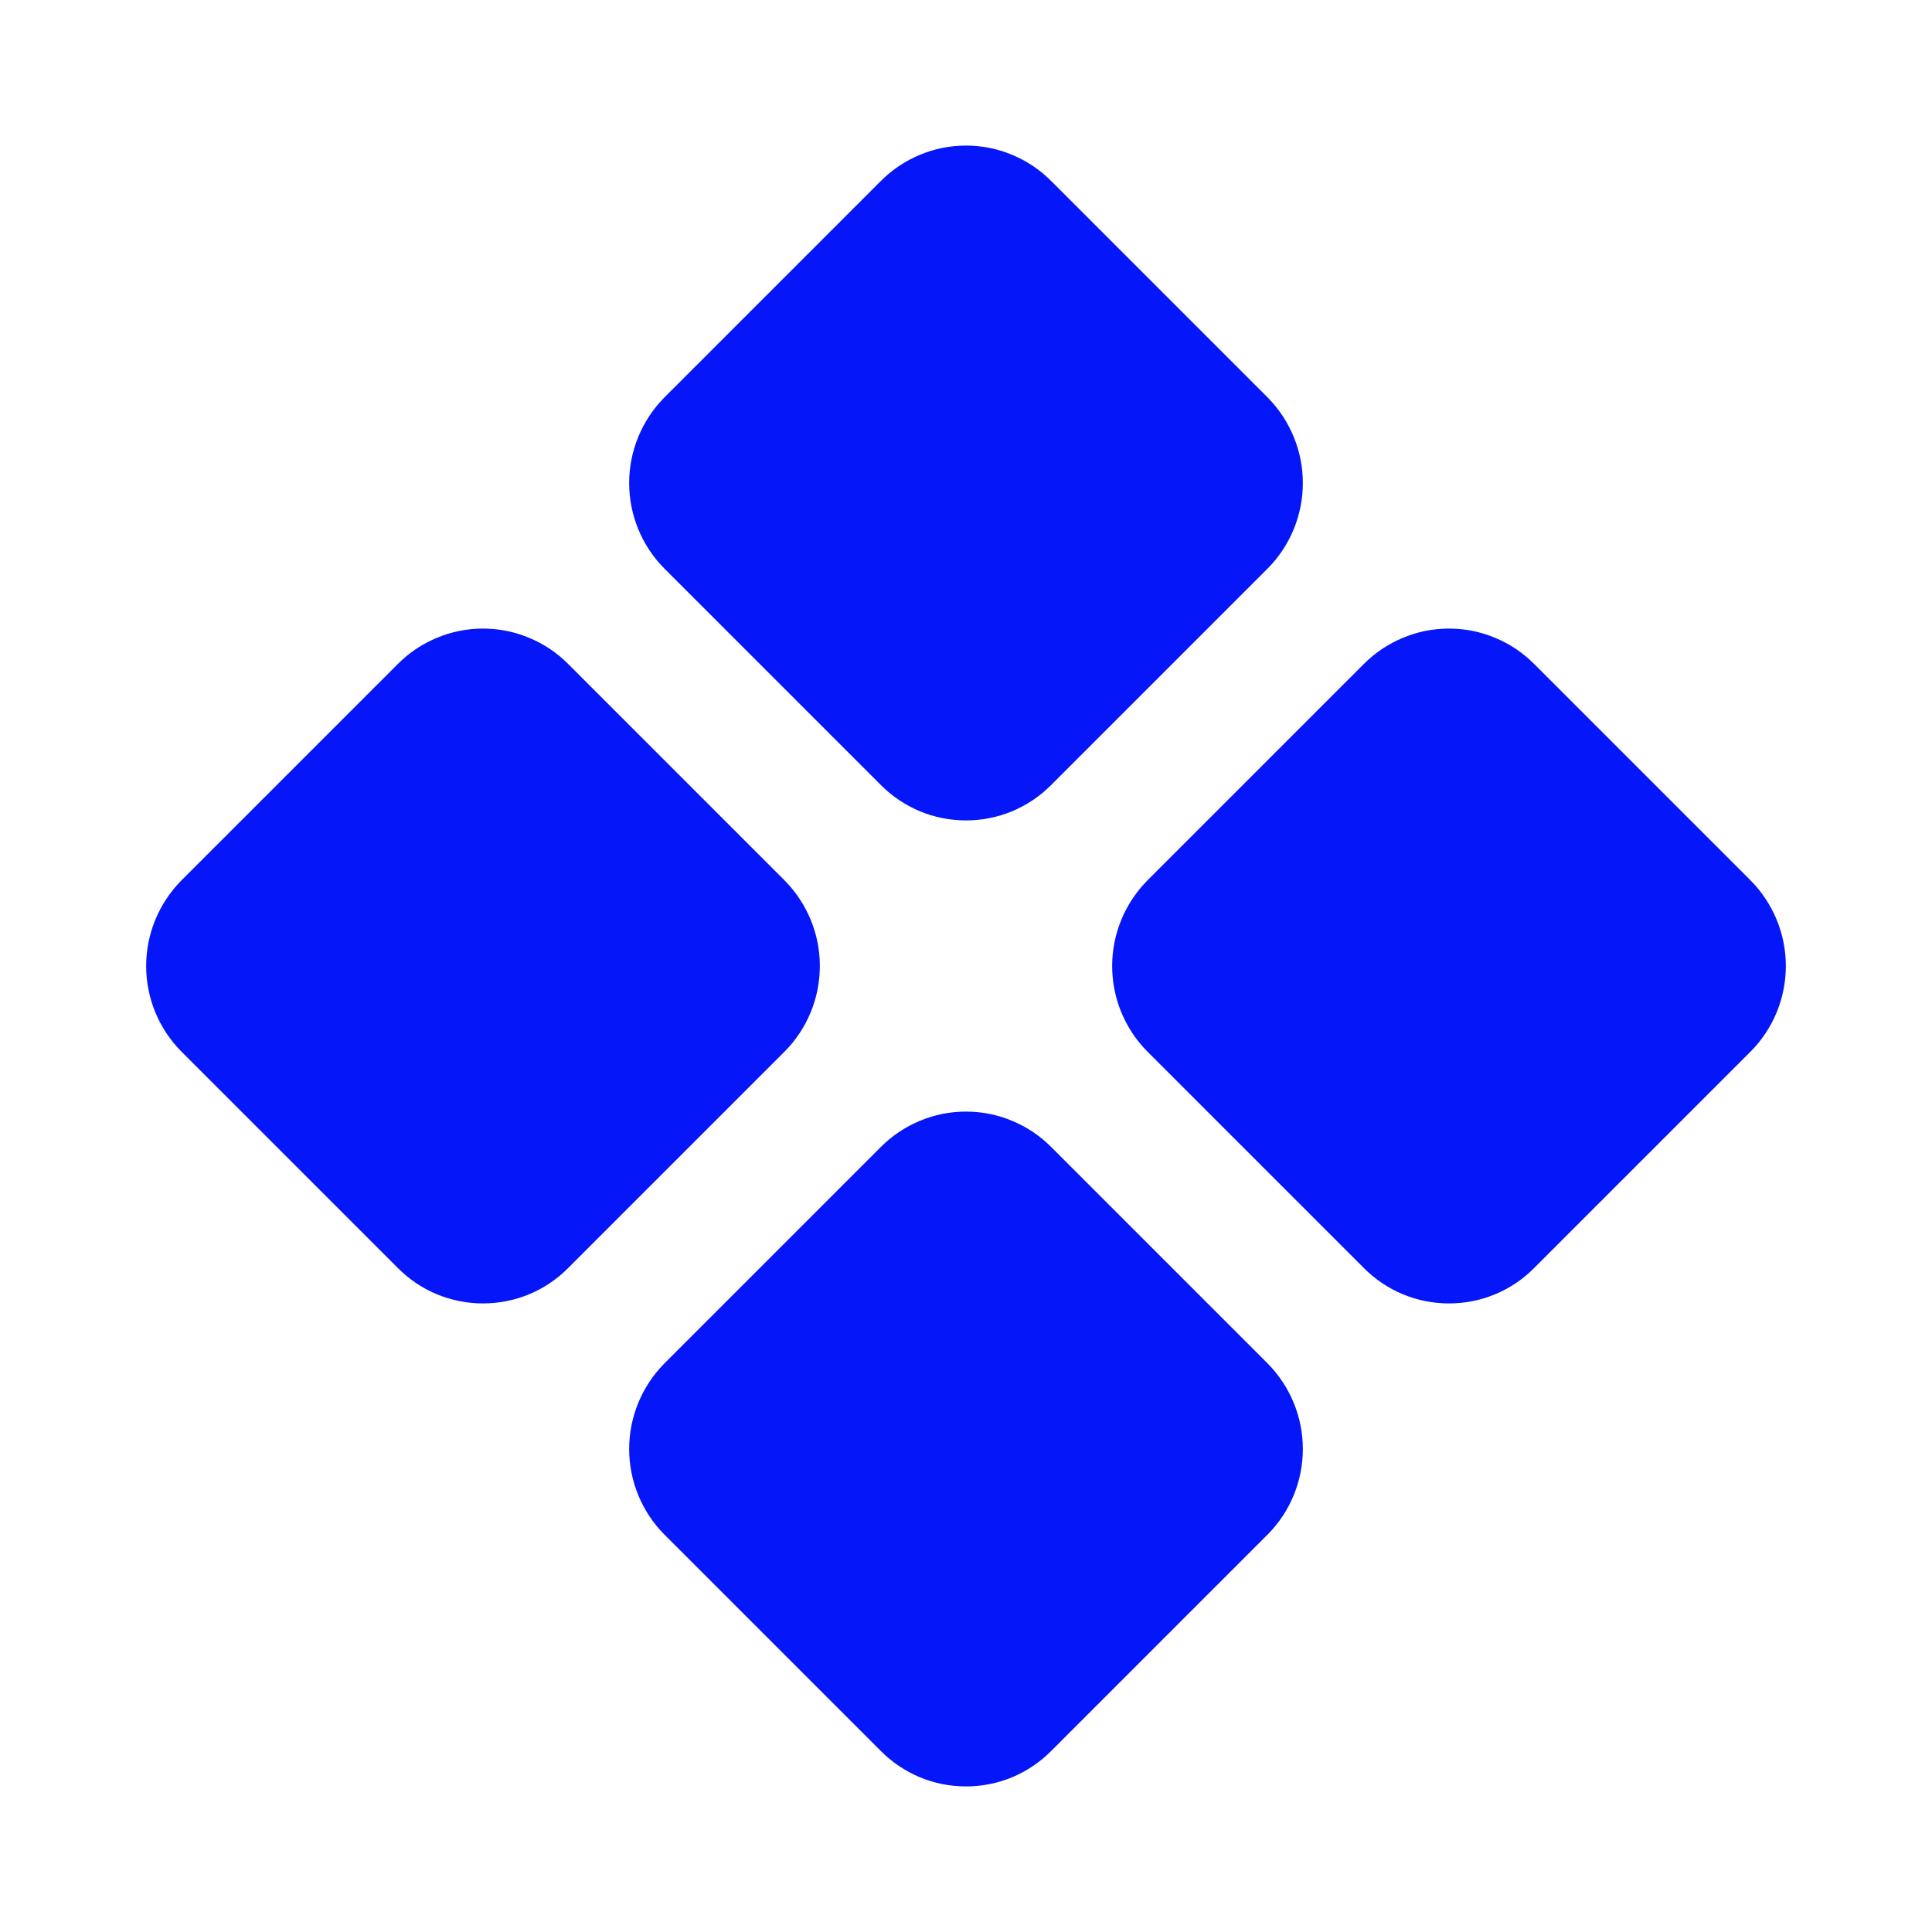 <svg width="20" height="20" viewBox="0 0 20 20" fill="none" xmlns="http://www.w3.org/2000/svg">
<g clip-path="url(#clip0_15190_37392)">
<path d="M6.875 5.883C6.643 5.648 6.513 5.331 6.513 5C6.513 4.67 6.643 4.353 6.875 4.117L9.117 1.875C9.233 1.758 9.37 1.666 9.522 1.603C9.673 1.539 9.836 1.507 10 1.507C10.164 1.507 10.327 1.539 10.478 1.603C10.63 1.666 10.767 1.758 10.883 1.875L13.125 4.117C13.357 4.353 13.487 4.67 13.487 5C13.487 5.331 13.357 5.648 13.125 5.883L10.883 8.125C10.767 8.242 10.63 8.334 10.478 8.398C10.327 8.461 10.164 8.493 10 8.493C9.836 8.493 9.673 8.461 9.522 8.398C9.37 8.334 9.233 8.242 9.117 8.125L6.875 5.883ZM18.125 9.117L15.883 6.875C15.767 6.758 15.63 6.666 15.478 6.603C15.327 6.539 15.164 6.507 15 6.507C14.836 6.507 14.673 6.539 14.522 6.603C14.37 6.666 14.233 6.758 14.117 6.875L11.875 9.117C11.643 9.353 11.513 9.67 11.513 10C11.513 10.331 11.643 10.648 11.875 10.883L14.117 13.125C14.233 13.242 14.37 13.335 14.522 13.398C14.673 13.461 14.836 13.493 15 13.493C15.164 13.493 15.327 13.461 15.478 13.398C15.63 13.335 15.767 13.242 15.883 13.125L18.125 10.883C18.357 10.648 18.487 10.331 18.487 10C18.487 9.67 18.357 9.353 18.125 9.117V9.117ZM8.125 9.117L5.883 6.875C5.767 6.758 5.63 6.666 5.478 6.603C5.327 6.539 5.164 6.507 5 6.507C4.836 6.507 4.673 6.539 4.522 6.603C4.37 6.666 4.233 6.758 4.117 6.875L1.875 9.117C1.643 9.353 1.513 9.67 1.513 10C1.513 10.331 1.643 10.648 1.875 10.883L4.117 13.125C4.233 13.242 4.37 13.335 4.522 13.398C4.673 13.461 4.836 13.493 5 13.493C5.164 13.493 5.327 13.461 5.478 13.398C5.63 13.335 5.767 13.242 5.883 13.125L8.125 10.883C8.357 10.648 8.487 10.331 8.487 10C8.487 9.67 8.357 9.353 8.125 9.117V9.117ZM10.883 11.875C10.767 11.758 10.63 11.666 10.478 11.603C10.327 11.539 10.164 11.507 10 11.507C9.836 11.507 9.673 11.539 9.522 11.603C9.37 11.666 9.233 11.758 9.117 11.875L6.875 14.117C6.643 14.353 6.513 14.67 6.513 15C6.513 15.331 6.643 15.648 6.875 15.883L9.117 18.125C9.233 18.242 9.37 18.334 9.522 18.398C9.673 18.461 9.836 18.493 10 18.493C10.164 18.493 10.327 18.461 10.478 18.398C10.63 18.334 10.767 18.242 10.883 18.125L13.125 15.883C13.357 15.648 13.487 15.331 13.487 15C13.487 14.67 13.357 14.353 13.125 14.117L10.883 11.875Z" fill="#0517F8"/>
</g>
<defs>
<clipPath id="clip0_15190_37392">
<rect width="20" height="20" fill="white"/>
</clipPath>
</defs>
</svg>
